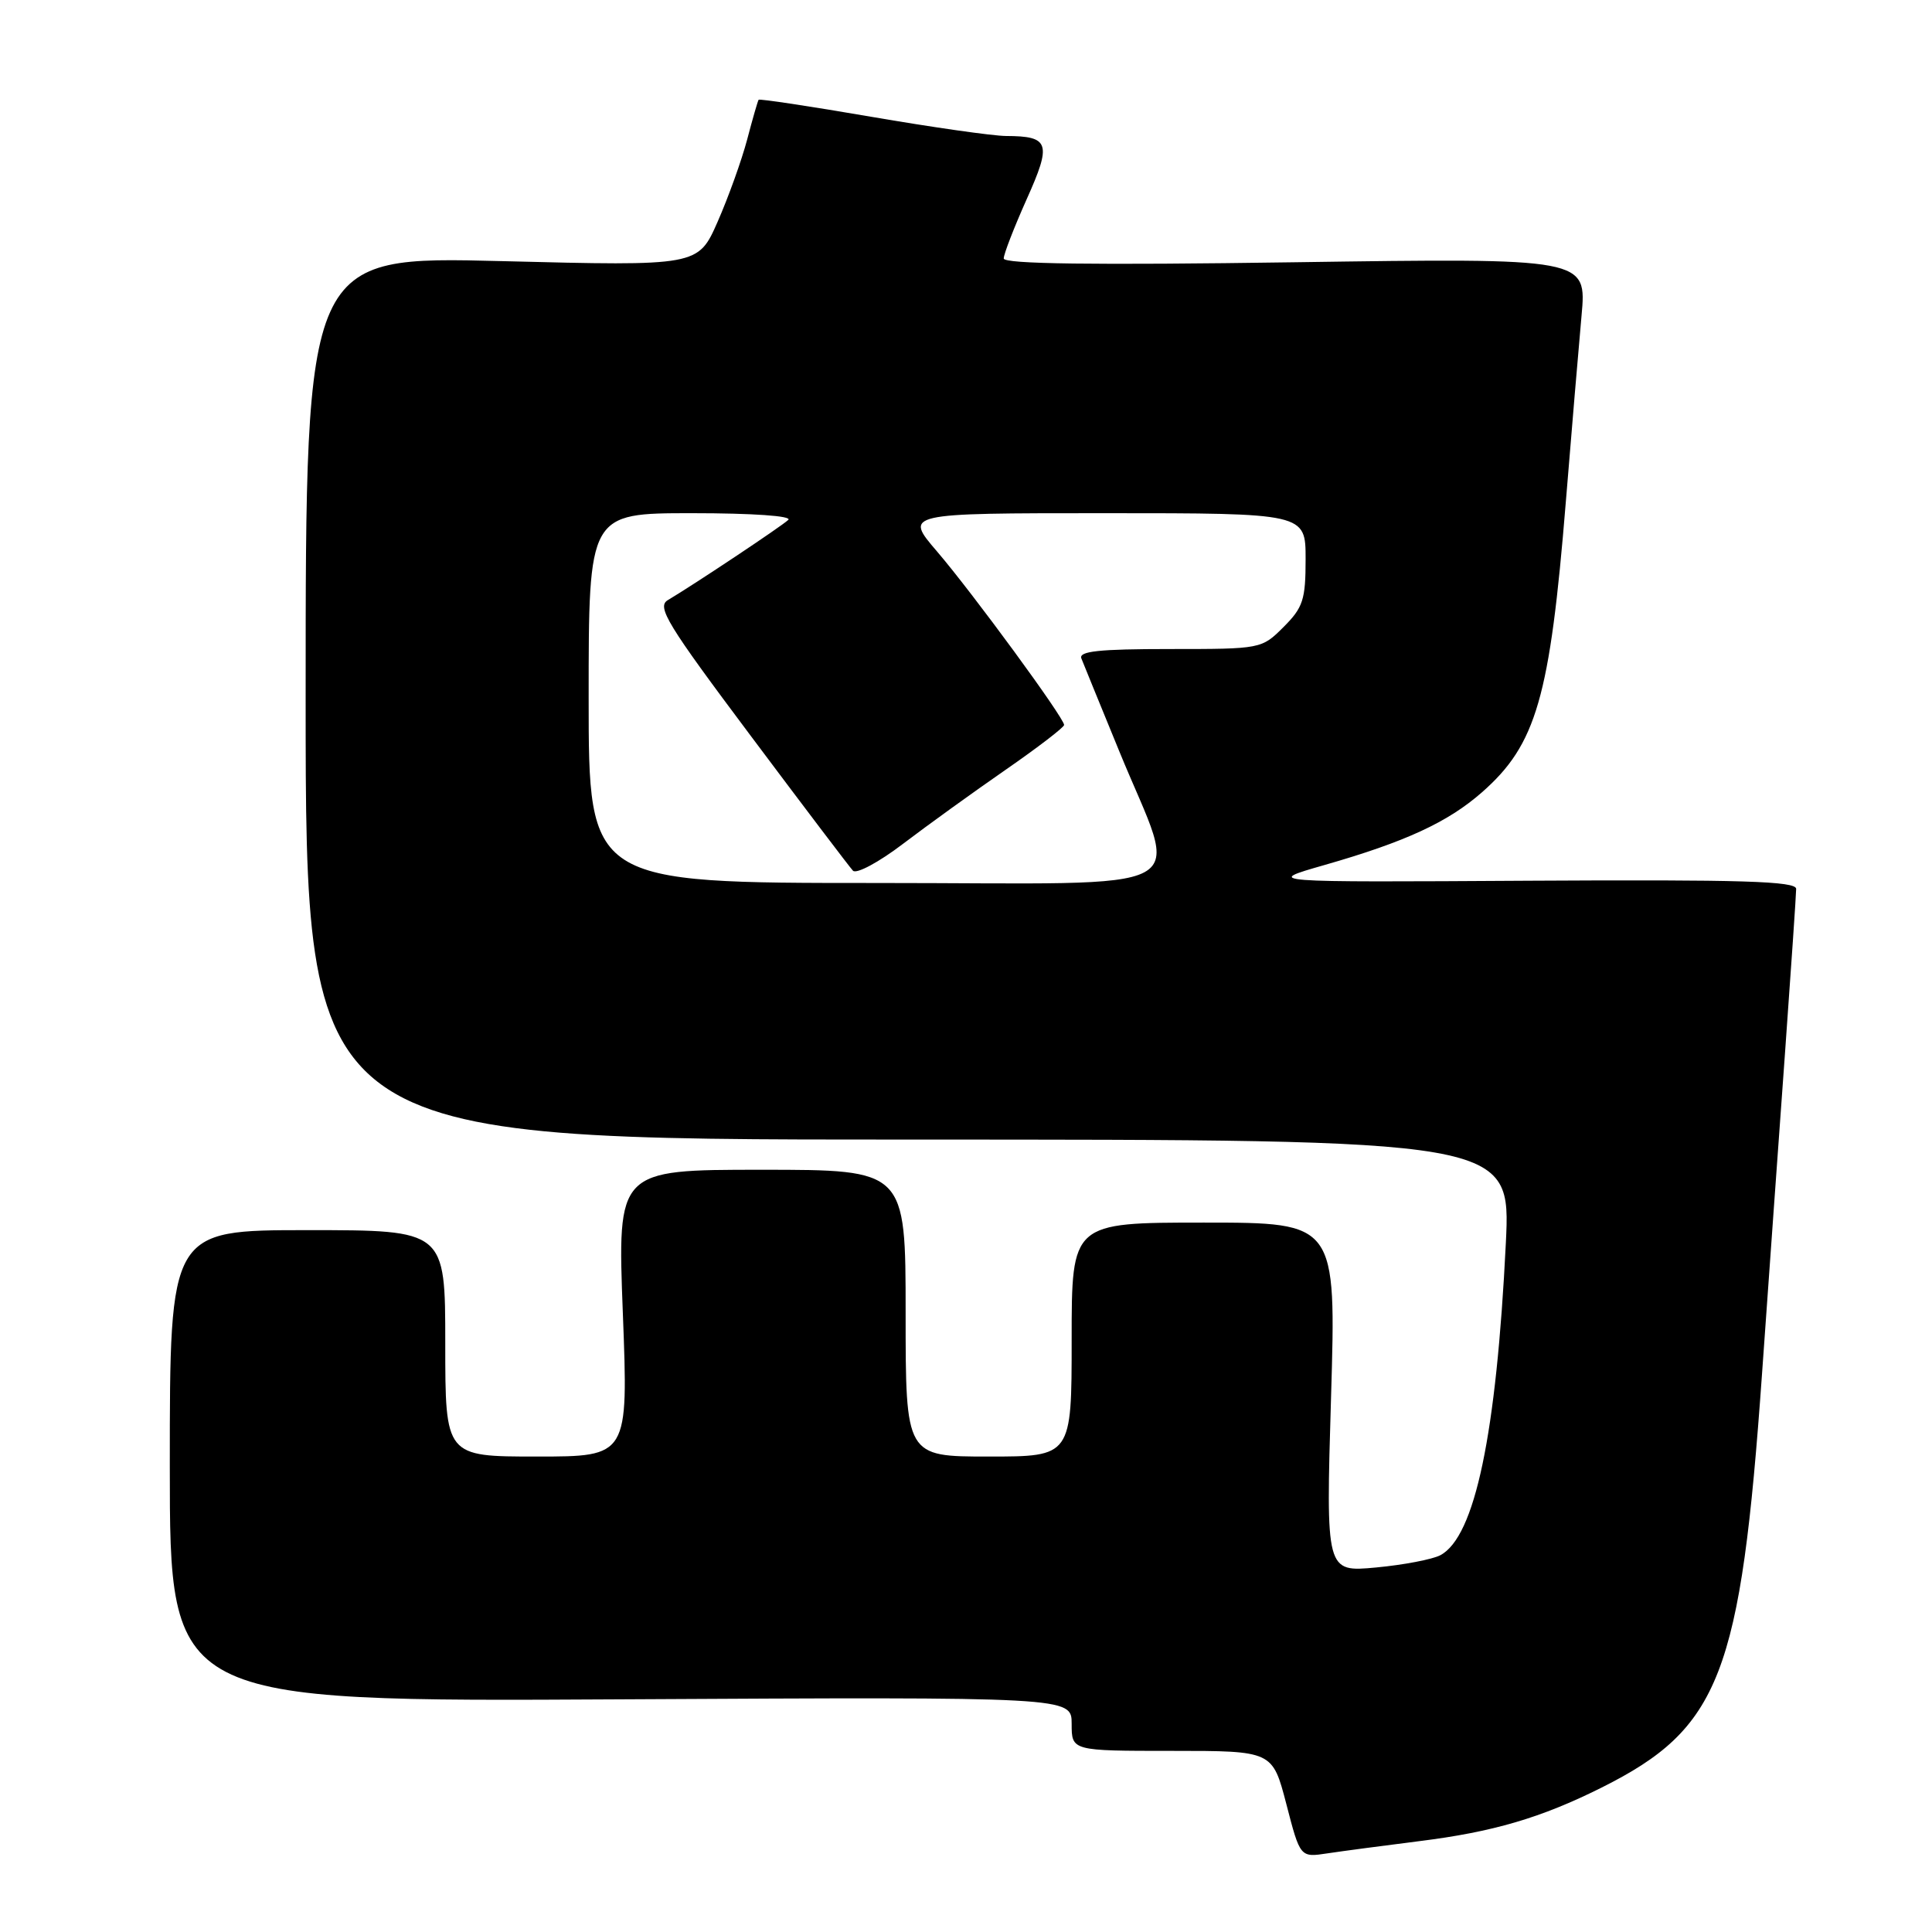 <?xml version="1.0" encoding="UTF-8" standalone="no"?>
<!DOCTYPE svg PUBLIC "-//W3C//DTD SVG 1.1//EN" "http://www.w3.org/Graphics/SVG/1.1/DTD/svg11.dtd" >
<svg xmlns="http://www.w3.org/2000/svg" xmlns:xlink="http://www.w3.org/1999/xlink" version="1.1" viewBox="0 0 256 256">
 <g >
 <path fill="currentColor"
d=" M 188.00 243.97 C 197.82 242.75 204.19 240.88 212.21 236.87 C 227.92 229.01 230.65 221.97 233.48 182.00 C 234.36 169.62 235.73 150.40 236.54 139.28 C 237.34 128.16 238.00 118.48 238.00 117.78 C 238.00 116.76 230.82 116.54 202.75 116.70 C 167.50 116.91 167.50 116.91 175.50 114.62 C 186.22 111.55 191.85 108.95 196.36 104.99 C 203.57 98.66 205.37 92.45 207.48 66.50 C 208.24 57.15 209.18 46.06 209.56 41.85 C 210.26 34.19 210.26 34.19 171.63 34.75 C 144.75 35.14 133.00 34.98 133.00 34.25 C 133.00 33.66 134.37 30.14 136.03 26.42 C 139.38 18.97 139.08 18.04 133.31 18.02 C 131.56 18.01 123.51 16.86 115.42 15.47 C 107.34 14.08 100.63 13.07 100.52 13.22 C 100.41 13.37 99.72 15.75 99.00 18.50 C 98.27 21.25 96.51 26.15 95.09 29.38 C 92.50 35.26 92.50 35.26 66.50 34.60 C 40.50 33.94 40.50 33.94 40.50 92.47 C 40.50 151.00 40.50 151.00 120.35 151.00 C 200.20 151.00 200.20 151.00 199.53 164.75 C 198.28 190.07 195.44 203.63 190.86 206.07 C 189.83 206.62 185.99 207.36 182.33 207.70 C 175.68 208.32 175.68 208.32 176.37 185.16 C 177.06 162.00 177.06 162.00 159.53 162.00 C 142.00 162.00 142.00 162.00 142.00 177.50 C 142.00 193.00 142.00 193.00 131.00 193.00 C 120.00 193.00 120.00 193.00 120.00 174.00 C 120.00 155.00 120.00 155.00 100.90 155.00 C 81.80 155.00 81.80 155.00 82.53 174.00 C 83.26 193.00 83.26 193.00 71.13 193.00 C 59.00 193.00 59.00 193.00 59.00 178.00 C 59.00 163.00 59.00 163.00 40.75 163.00 C 22.50 163.00 22.50 163.00 22.50 194.25 C 22.50 225.50 22.50 225.50 82.25 225.17 C 142.00 224.85 142.00 224.85 142.00 228.42 C 142.00 232.00 142.00 232.00 155.31 232.00 C 168.61 232.00 168.61 232.00 170.45 239.06 C 172.28 246.13 172.28 246.13 175.89 245.58 C 177.88 245.28 183.32 244.56 188.00 243.97 Z  M 78.00 92.50 C 78.00 68.00 78.00 68.00 91.70 68.00 C 99.76 68.00 105.01 68.37 104.45 68.89 C 103.54 69.75 92.05 77.40 88.49 79.52 C 86.99 80.41 88.38 82.69 99.49 97.52 C 106.48 106.86 112.57 114.89 113.02 115.37 C 113.47 115.85 116.46 114.25 119.67 111.80 C 122.88 109.36 128.99 104.95 133.25 102.00 C 137.51 99.05 141.00 96.37 141.00 96.06 C 141.00 95.12 128.86 78.55 124.16 73.07 C 119.81 68.00 119.81 68.00 146.41 68.00 C 173.00 68.00 173.00 68.00 173.00 74.08 C 173.00 79.46 172.67 80.49 170.08 83.08 C 167.17 85.99 167.10 86.00 154.97 86.00 C 145.62 86.00 142.90 86.29 143.29 87.25 C 143.56 87.94 145.81 93.45 148.29 99.50 C 156.27 119.03 160.00 117.00 116.08 117.00 C 78.00 117.00 78.00 117.00 78.00 92.50 Z "/>
</g>
</svg>